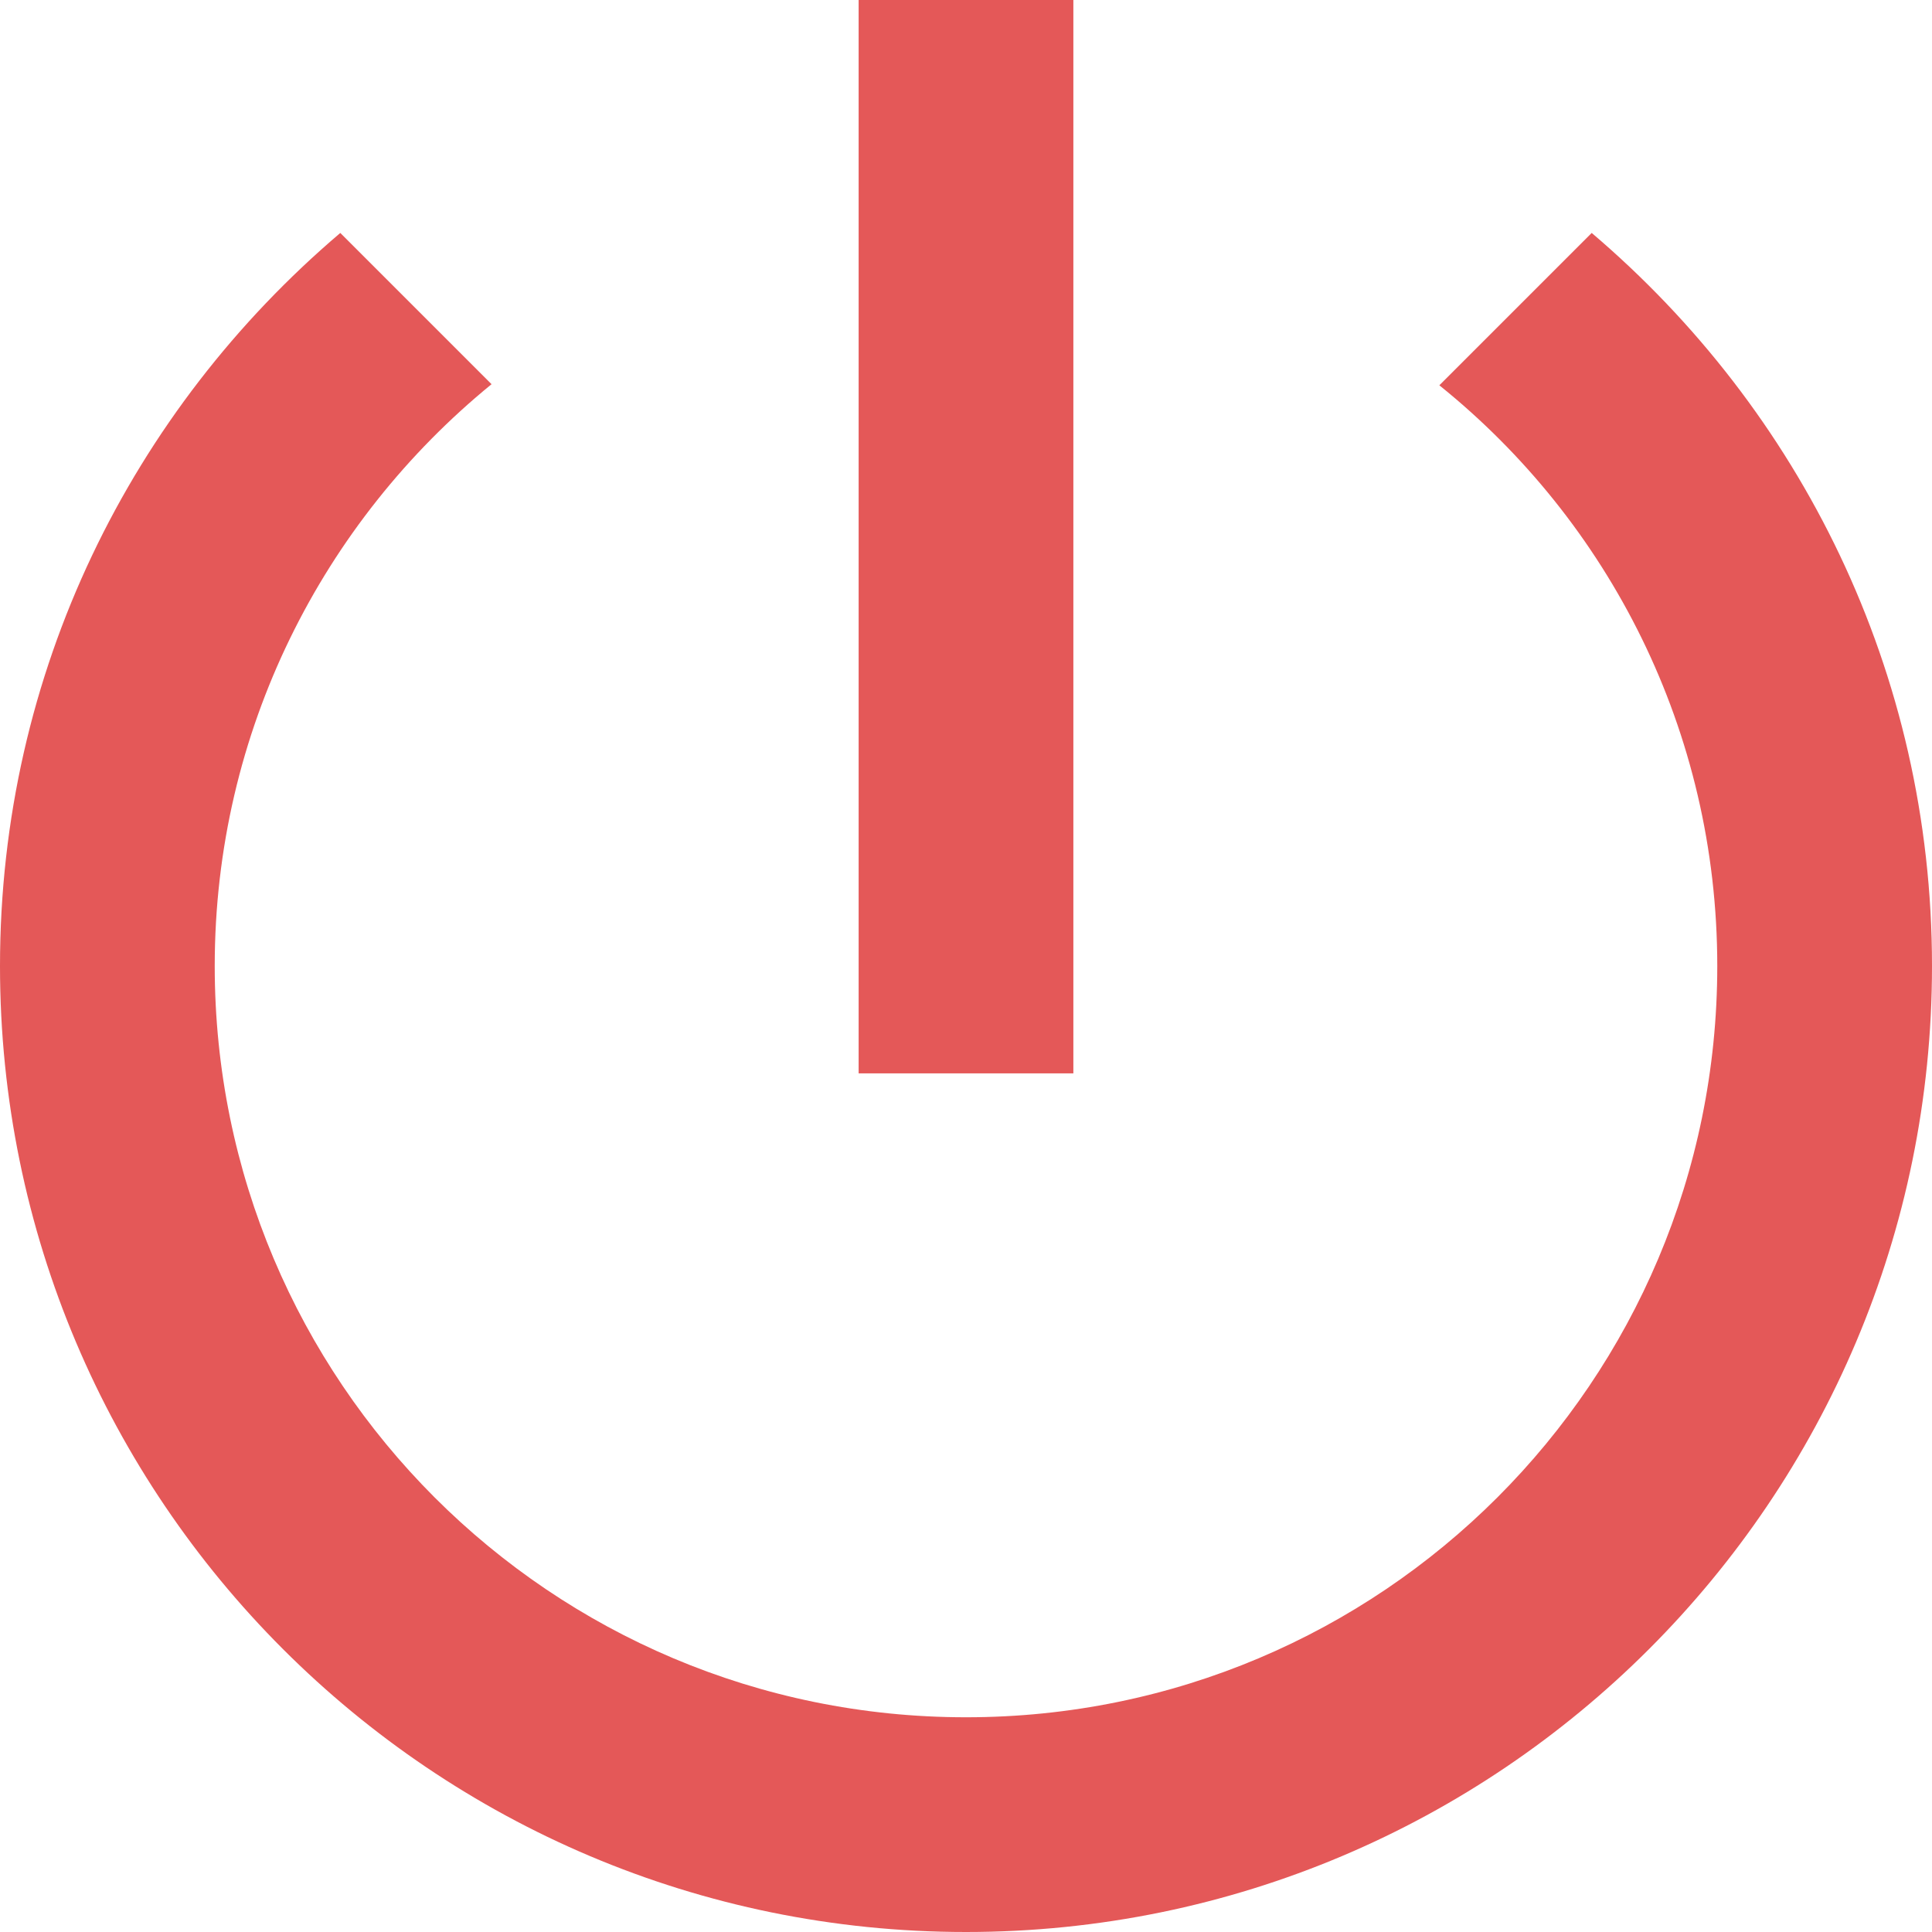 <svg width="7" height="7" viewBox="0 0 7 7" fill="none" xmlns="http://www.w3.org/2000/svg">
<path d="M3.889 0H3.111V3.889H3.889V0ZM5.767 0.844L5.215 1.396C5.829 1.89 6.222 2.648 6.222 3.5C6.222 5.005 5.005 6.222 3.5 6.222C1.995 6.222 0.778 5.005 0.778 3.5C0.778 2.648 1.171 1.89 1.781 1.392L1.233 0.844C0.478 1.486 0 2.434 0 3.5C0 5.433 1.567 7 3.5 7C5.433 7 7 5.433 7 3.5C7 2.434 6.522 1.486 5.767 0.844Z" fill="#E45858"/>
</svg>
